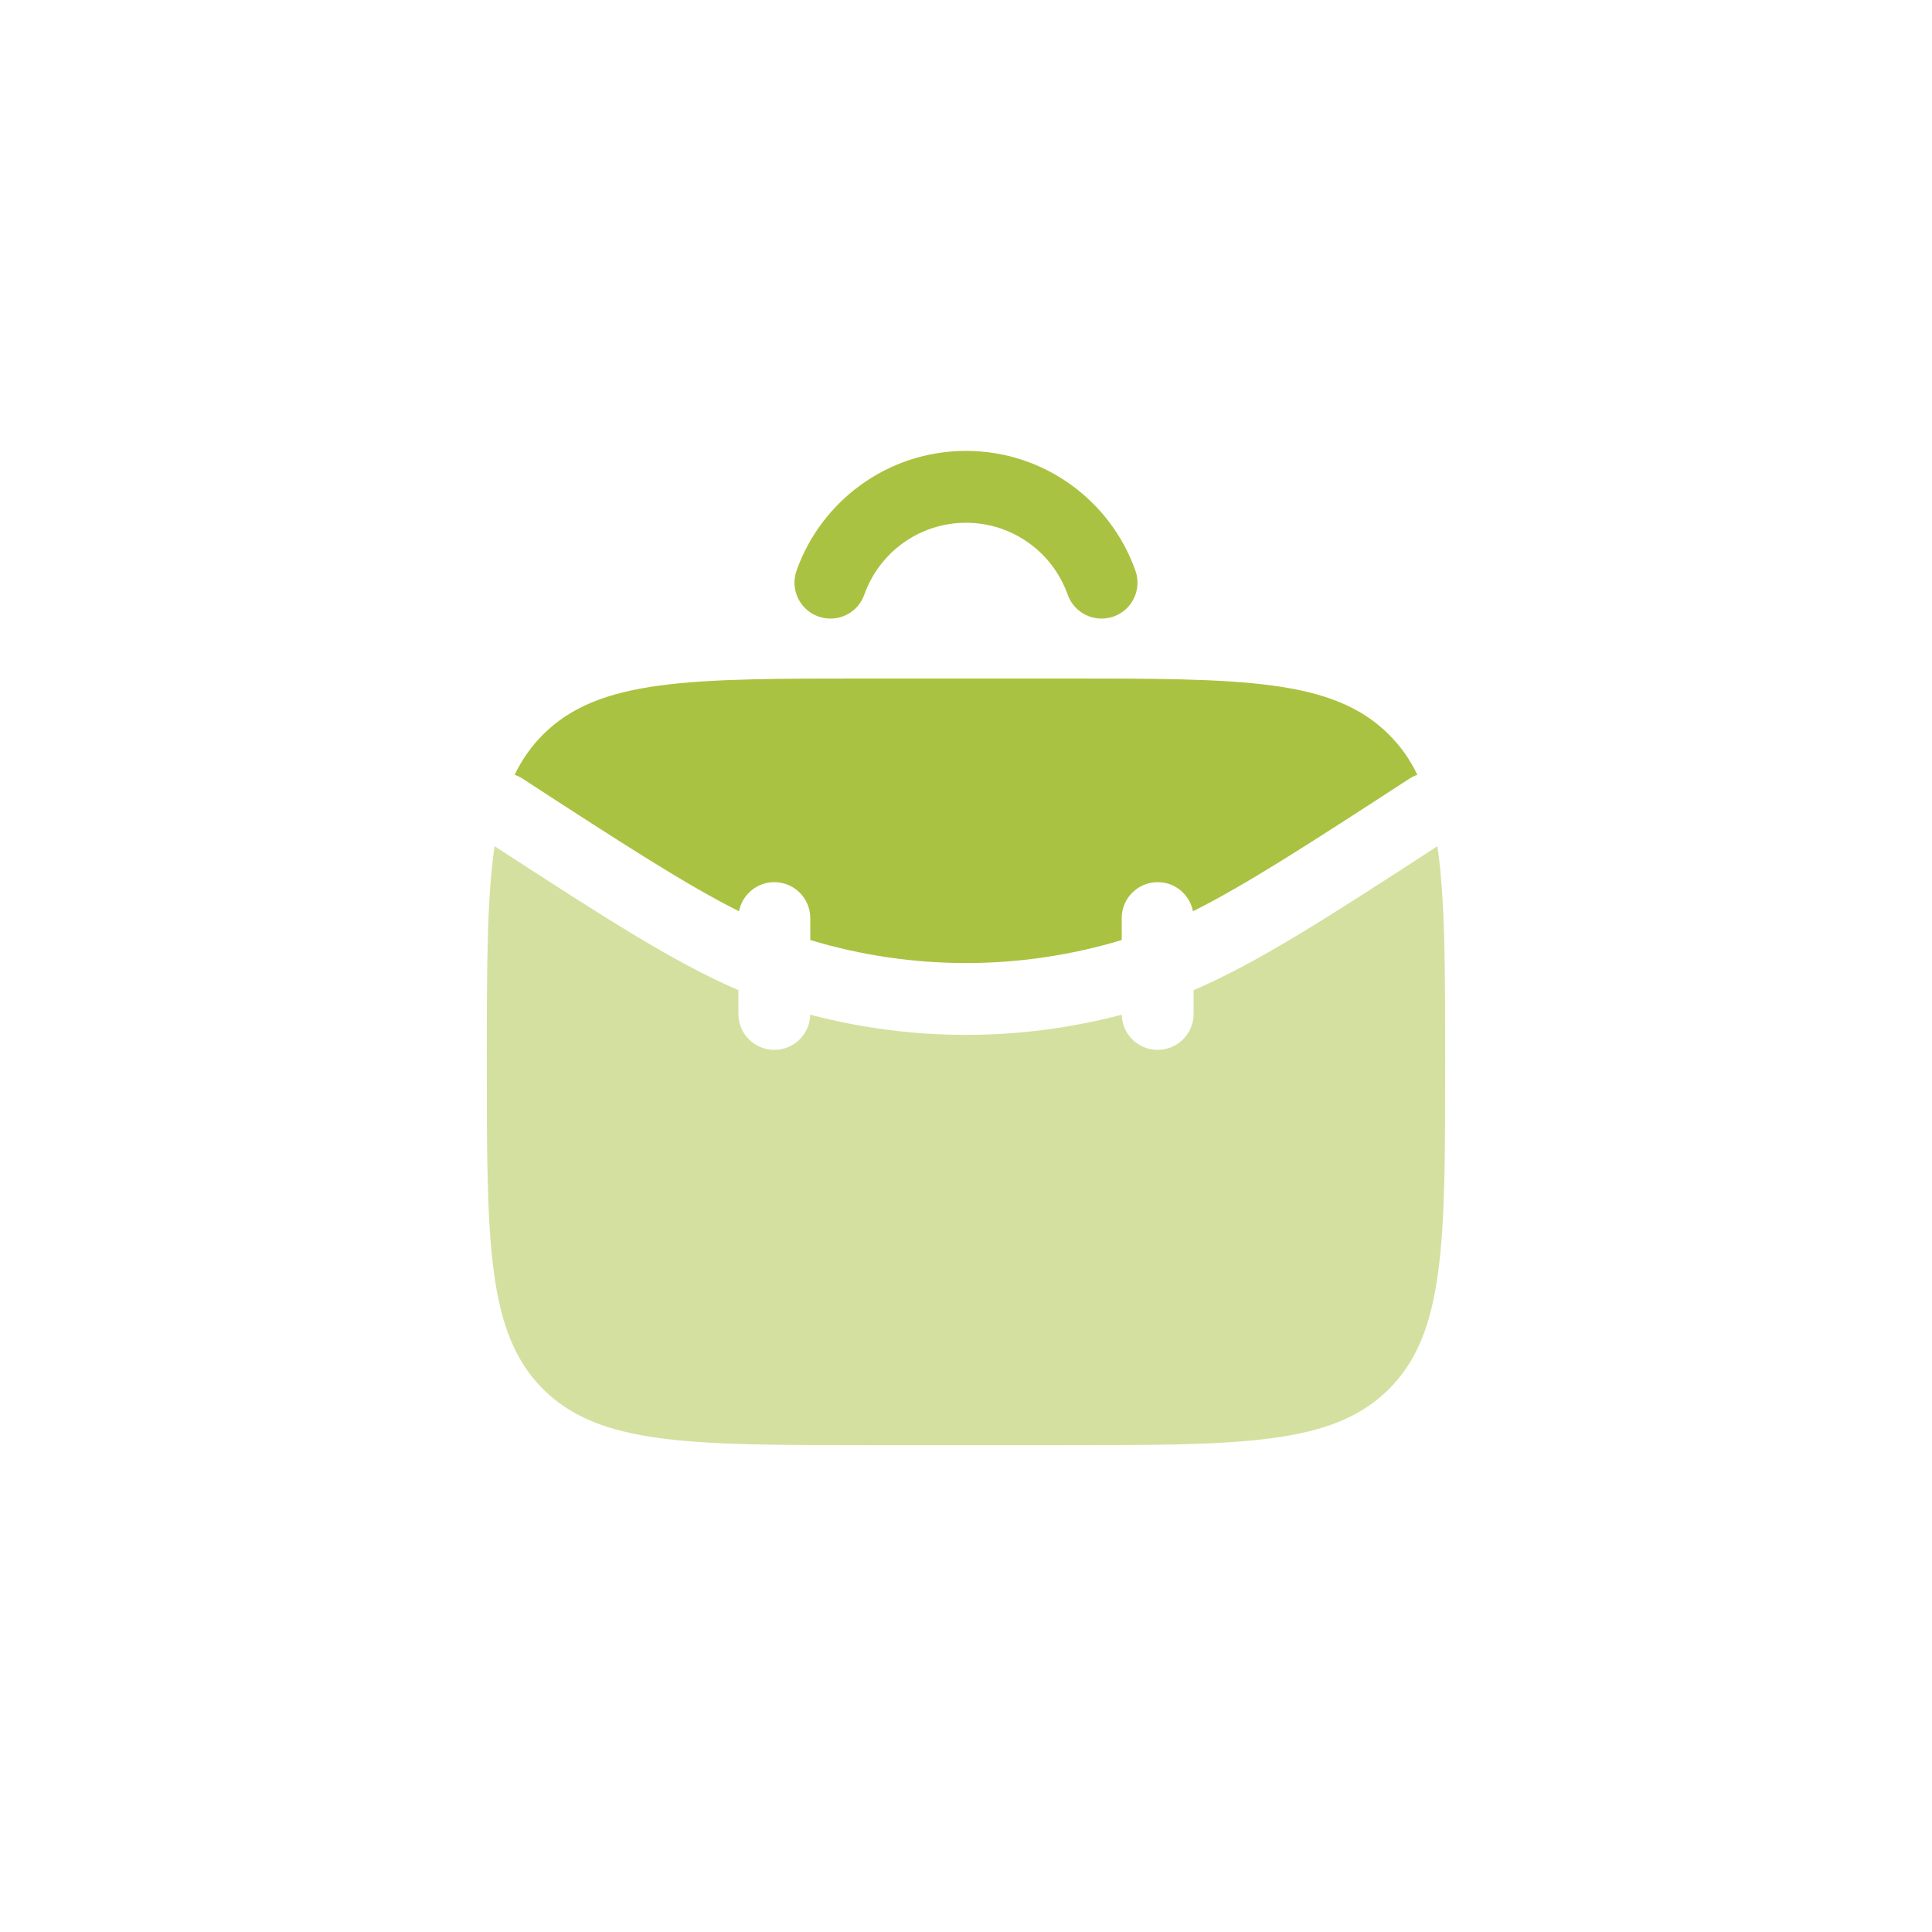 <!DOCTYPE svg PUBLIC "-//W3C//DTD SVG 1.1//EN" "http://www.w3.org/Graphics/SVG/1.1/DTD/svg11.dtd">

<!-- Uploaded to: SVG Repo, www.svgrepo.com, Transformed by: SVG Repo Mixer Tools -->
<svg width="64px" height="64px" viewBox="-8.16 -8.16 40.32 40.32" fill="none" xmlns="http://www.w3.org/2000/svg">

<g id="SVGRepo_bgCarrier" stroke-width="0">

<!-- <path transform="translate(-8.16, -8.16), scale(1.26)" d="M16,26.434180106036365C17.944854439382397,26.727887432490558,19.72694614723097,28.077400557495373,21.670432879412488,27.77477520192732C23.702355634745462,27.45837924401448,25.57635263271848,26.2629936405852,26.946636145559197,24.729651023861713C28.338680738824305,23.171957831736872,29.00876266543984,21.111807805915703,29.449696544858117,19.069805468891612C29.88791728595077,17.040367906452104,29.858583108618113,14.96388925998546,29.496841249780054,12.919434059857908C29.12460878327277,10.815689129007087,28.96355549896253,8.333613360941202,27.310571545190307,6.980120179660201C25.606200528843747,5.584550341408815,22.92512076730292,6.685495993133756,20.880955711697545,5.864591028938092C19.01283437013943,5.1143824883900955,18.012215851723578,2.3773272206719467,16,2.437970168888569C13.967302569353192,2.4992303785828667,12.74570437539685,4.767346993404713,11.258696044964665,6.154580889716078C10.08755542304165,7.247140988291043,9.54405710948629,8.939628974781472,8.162379658351957,9.749706345372267C5.795423865815453,11.137452322661293,1.4625633288139155,9.892799333504064,0.5002176768485622,12.462275830272883C-0.3860835791017645,14.828712714536,3.5260805942559834,16.400397923098886,4.8700232258372935,18.54034456881657C5.7783237112038615,19.98662250605033,6.073606482518321,21.731750547859498,7.1529210478594045,23.055310033673745C8.226380599799334,24.3716895380669,9.511639208912968,25.572190412806382,11.098429415802478,26.17821619489571C12.6462402703143,26.769355010574824,14.361722721096463,26.18677133865827,16,26.434180106036365" fill="#aac241" strokewidth="0"/> -->

</g>

<!-- <g id="SVGRepo_tracerCarrier" stroke-linecap="round" stroke-linejoin="round"/> -->

<g fill="#aac241" id="SVGRepo_iconCarrier"> <path fill-rule="evenodd" clip-rule="evenodd" d="M9.878 4.25C10.187 3.375 11.021 2.75 12 2.75C12.978 2.75 13.813 3.375 14.122 4.25C14.26 4.64 14.688 4.845 15.079 4.707C15.47 4.569 15.674 4.141 15.536 3.75C15.022 2.295 13.634 1.25 12 1.25C10.366 1.25 8.978 2.295 8.463 3.75C8.325 4.141 8.53 4.569 8.921 4.707C9.311 4.845 9.74 4.64 9.878 4.25ZM2.747 8.091C2.694 8.056 2.638 8.029 2.58 8.01C2.733 7.692 2.927 7.416 3.171 7.172C4.343 6 6.229 6 10 6H14C17.771 6 19.657 6 20.828 7.172C21.073 7.416 21.267 7.692 21.42 8.01C21.362 8.029 21.306 8.056 21.253 8.091C19.153 9.456 17.833 10.31 16.736 10.858C16.67 10.512 16.366 10.25 16 10.25C15.586 10.25 15.25 10.586 15.25 11V11.458C13.13 12.098 10.869 12.098 8.75 11.458V11C8.75 10.586 8.414 10.25 8 10.25C7.634 10.25 7.33 10.512 7.263 10.858C6.167 10.31 4.847 9.456 2.747 8.091Z"/> <path opacity="0.5" d="M2 14C2 12.049 2 10.603 2.162 9.5C4.439 10.979 5.898 11.923 7.25 12.504V13C7.25 13.414 7.586 13.75 8 13.75C8.409 13.75 8.741 13.423 8.75 13.016C10.88 13.578 13.12 13.578 15.25 13.016C15.259 13.423 15.591 13.75 16 13.75C16.414 13.75 16.75 13.414 16.75 13V12.505C18.102 11.923 19.561 10.98 21.838 9.5C22 10.604 22 12.05 22 14C22 17.771 22 19.657 20.828 20.828C19.657 22 17.771 22 14 22H10C6.229 22 4.343 22 3.172 20.828C2 19.657 2 17.771 2 14Z" /> </g>

</svg>